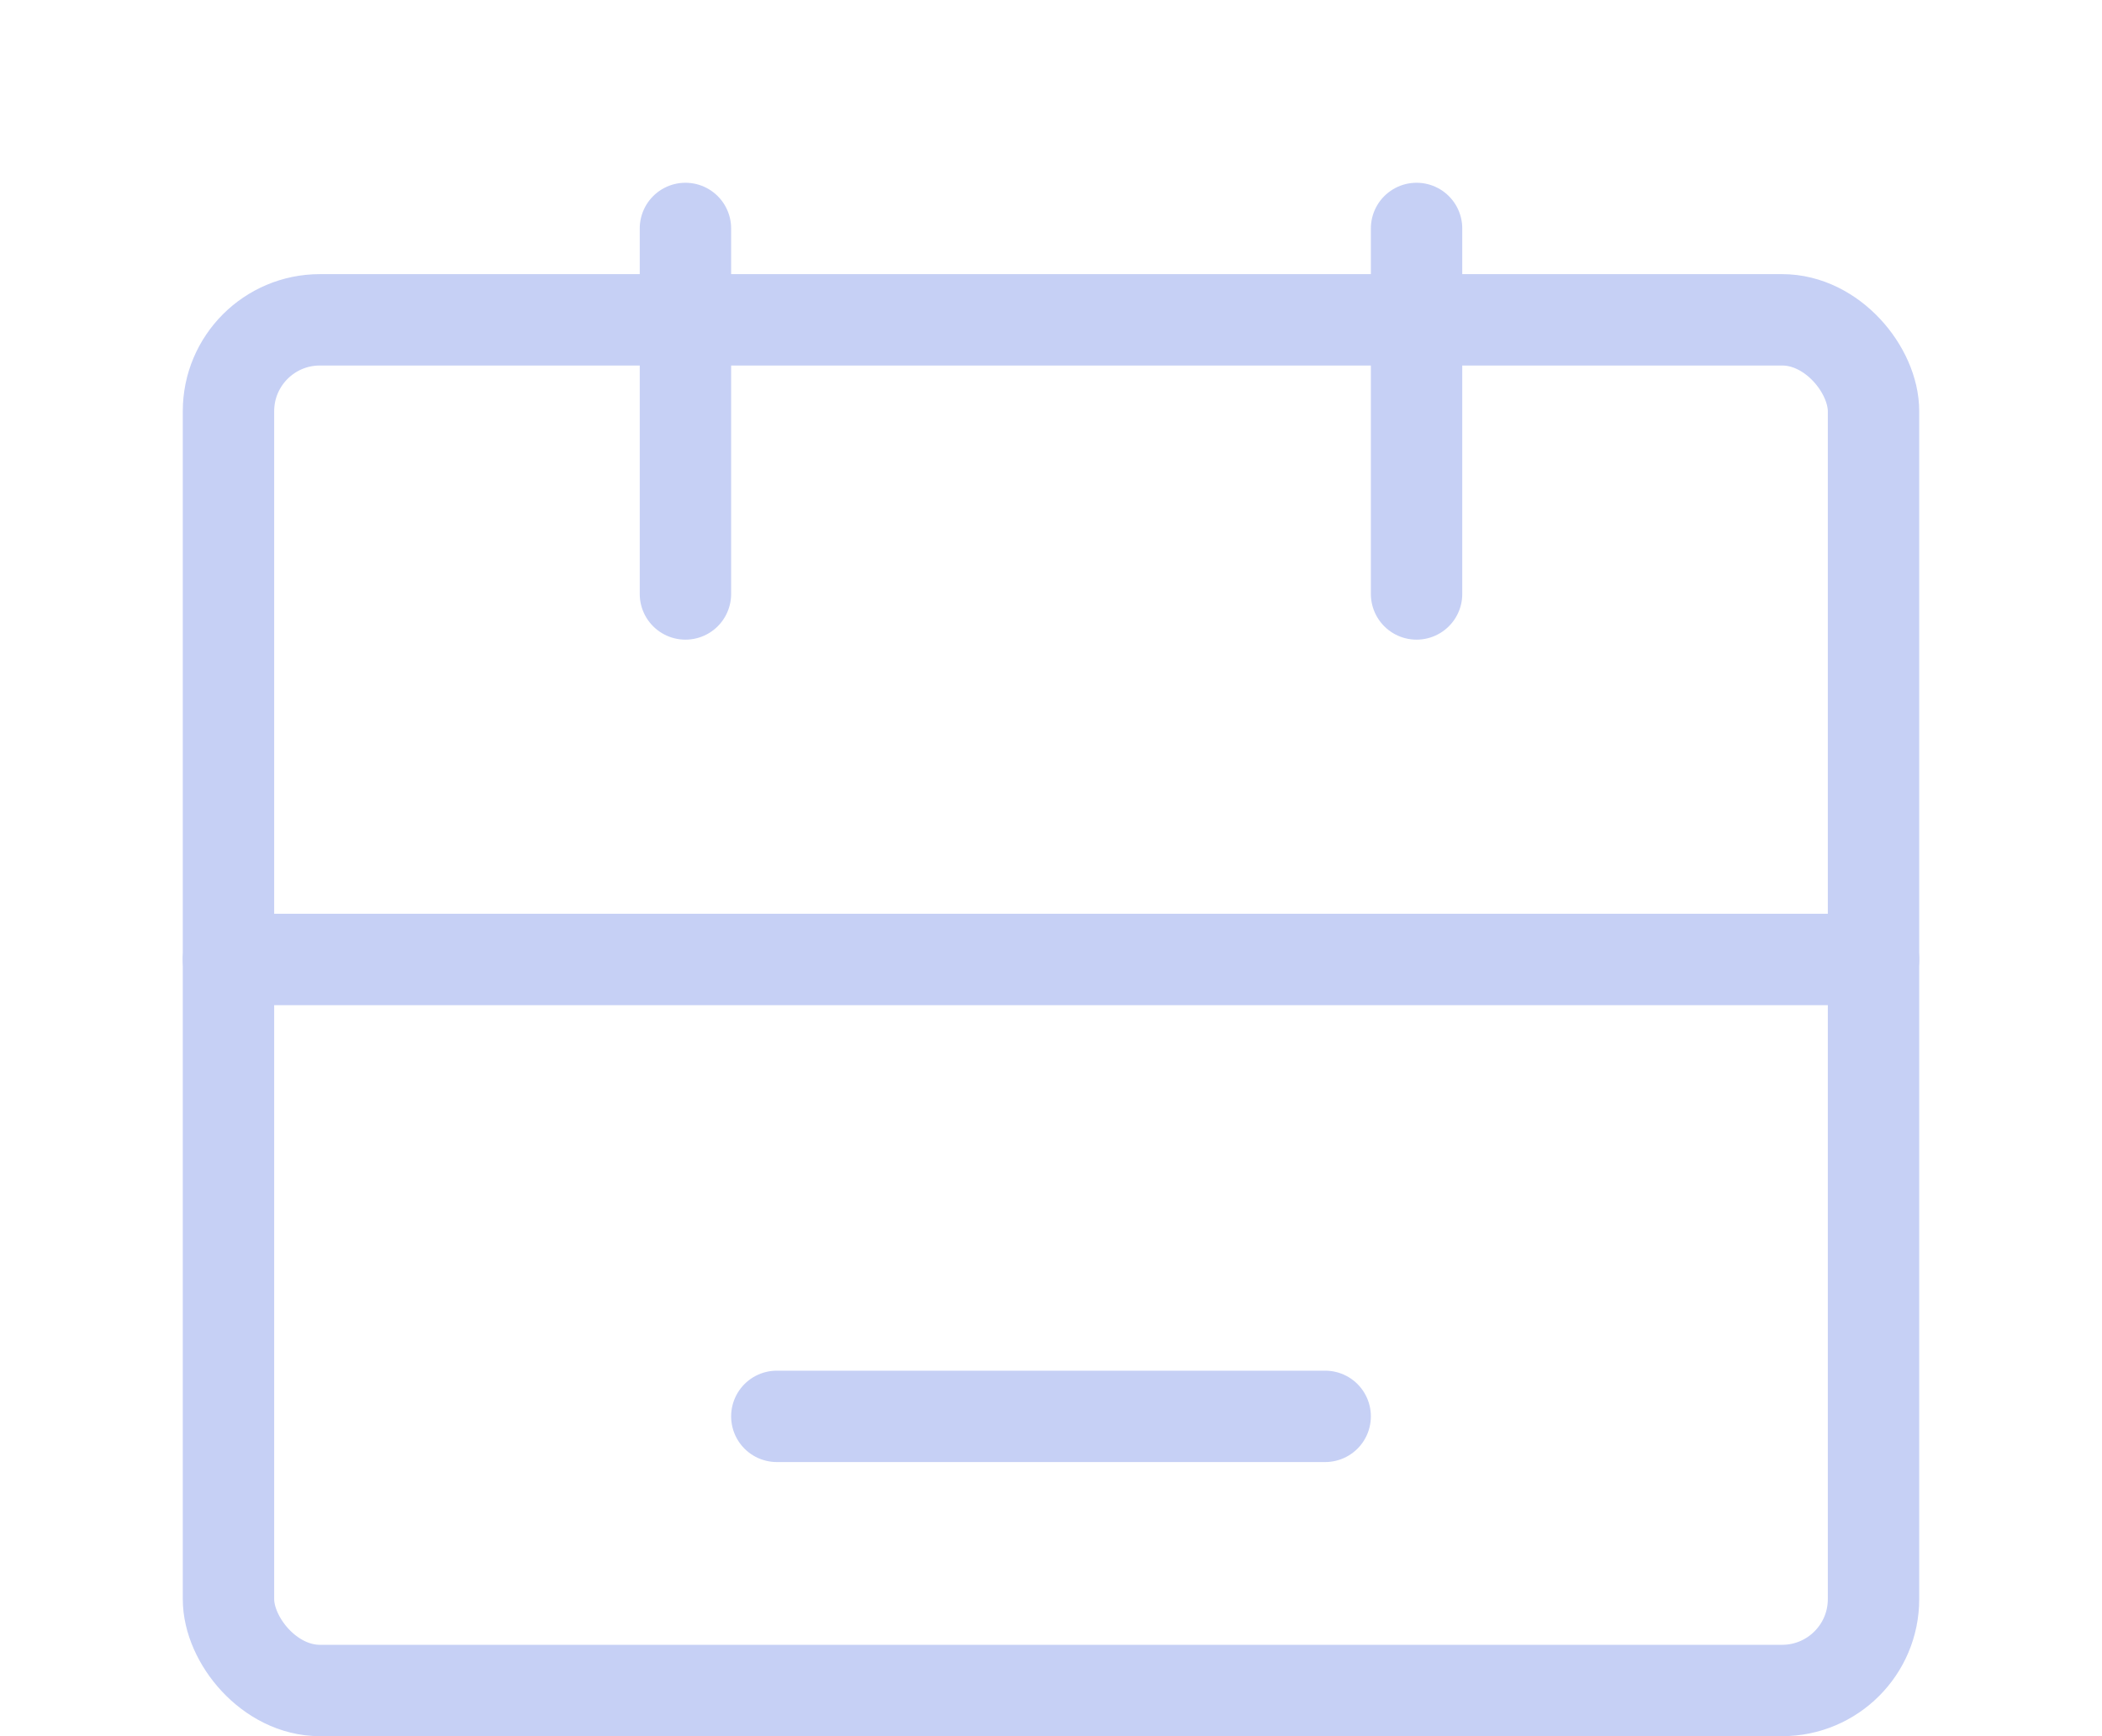 <svg width="46" height="38" viewBox="0 0 46 38" fill="none" xmlns="http://www.w3.org/2000/svg">
<rect x="5" y="7" width="36" height="30" rx="2" stroke="#C6D0F5" stroke-width="2"/>
<g filter="url(#filter0_d_68_231)">
<path d="M5 17L41 17" stroke="#C6D0F5" stroke-width="2" stroke-linecap="round"/>
</g>
<g filter="url(#filter1_d_68_231)">
<path d="M17 27H29" stroke="#C6D0F5" stroke-width="2" stroke-linecap="round"/>
</g>
<g filter="url(#filter2_d_68_231)">
<path d="M15 1L15 9" stroke="#C6D0F5" stroke-width="2" stroke-linecap="round"/>
</g>
<g filter="url(#filter3_d_68_231)">
<path d="M31 1L31 9" stroke="#C6D0F5" stroke-width="2" stroke-linecap="round"/>
</g>
<defs>
<filter id="filter0_d_68_231" x="0" y="16" width="46" height="10" filterUnits="userSpaceOnUse" color-interpolation-filters="sRGB">
<feFlood flood-opacity="0" result="BackgroundImageFix"/>
<feColorMatrix in="SourceAlpha" type="matrix" values="0 0 0 0 0 0 0 0 0 0 0 0 0 0 0 0 0 0 127 0" result="hardAlpha"/>
<feOffset dy="4"/>
<feGaussianBlur stdDeviation="2"/>
<feComposite in2="hardAlpha" operator="out"/>
<feColorMatrix type="matrix" values="0 0 0 0 0 0 0 0 0 0 0 0 0 0 0 0 0 0 0.25 0"/>
<feBlend mode="normal" in2="BackgroundImageFix" result="effect1_dropShadow_68_231"/>
<feBlend mode="normal" in="SourceGraphic" in2="effect1_dropShadow_68_231" result="shape"/>
</filter>
<filter id="filter1_d_68_231" x="12" y="26" width="22" height="10" filterUnits="userSpaceOnUse" color-interpolation-filters="sRGB">
<feFlood flood-opacity="0" result="BackgroundImageFix"/>
<feColorMatrix in="SourceAlpha" type="matrix" values="0 0 0 0 0 0 0 0 0 0 0 0 0 0 0 0 0 0 127 0" result="hardAlpha"/>
<feOffset dy="4"/>
<feGaussianBlur stdDeviation="2"/>
<feComposite in2="hardAlpha" operator="out"/>
<feColorMatrix type="matrix" values="0 0 0 0 0 0 0 0 0 0 0 0 0 0 0 0 0 0 0.25 0"/>
<feBlend mode="normal" in2="BackgroundImageFix" result="effect1_dropShadow_68_231"/>
<feBlend mode="normal" in="SourceGraphic" in2="effect1_dropShadow_68_231" result="shape"/>
</filter>
<filter id="filter2_d_68_231" x="10" y="0" width="10" height="18" filterUnits="userSpaceOnUse" color-interpolation-filters="sRGB">
<feFlood flood-opacity="0" result="BackgroundImageFix"/>
<feColorMatrix in="SourceAlpha" type="matrix" values="0 0 0 0 0 0 0 0 0 0 0 0 0 0 0 0 0 0 127 0" result="hardAlpha"/>
<feOffset dy="4"/>
<feGaussianBlur stdDeviation="2"/>
<feComposite in2="hardAlpha" operator="out"/>
<feColorMatrix type="matrix" values="0 0 0 0 0 0 0 0 0 0 0 0 0 0 0 0 0 0 0.25 0"/>
<feBlend mode="normal" in2="BackgroundImageFix" result="effect1_dropShadow_68_231"/>
<feBlend mode="normal" in="SourceGraphic" in2="effect1_dropShadow_68_231" result="shape"/>
</filter>
<filter id="filter3_d_68_231" x="26" y="0" width="10" height="18" filterUnits="userSpaceOnUse" color-interpolation-filters="sRGB">
<feFlood flood-opacity="0" result="BackgroundImageFix"/>
<feColorMatrix in="SourceAlpha" type="matrix" values="0 0 0 0 0 0 0 0 0 0 0 0 0 0 0 0 0 0 127 0" result="hardAlpha"/>
<feOffset dy="4"/>
<feGaussianBlur stdDeviation="2"/>
<feComposite in2="hardAlpha" operator="out"/>
<feColorMatrix type="matrix" values="0 0 0 0 0 0 0 0 0 0 0 0 0 0 0 0 0 0 0.25 0"/>
<feBlend mode="normal" in2="BackgroundImageFix" result="effect1_dropShadow_68_231"/>
<feBlend mode="normal" in="SourceGraphic" in2="effect1_dropShadow_68_231" result="shape"/>
</filter>
</defs>
</svg>
